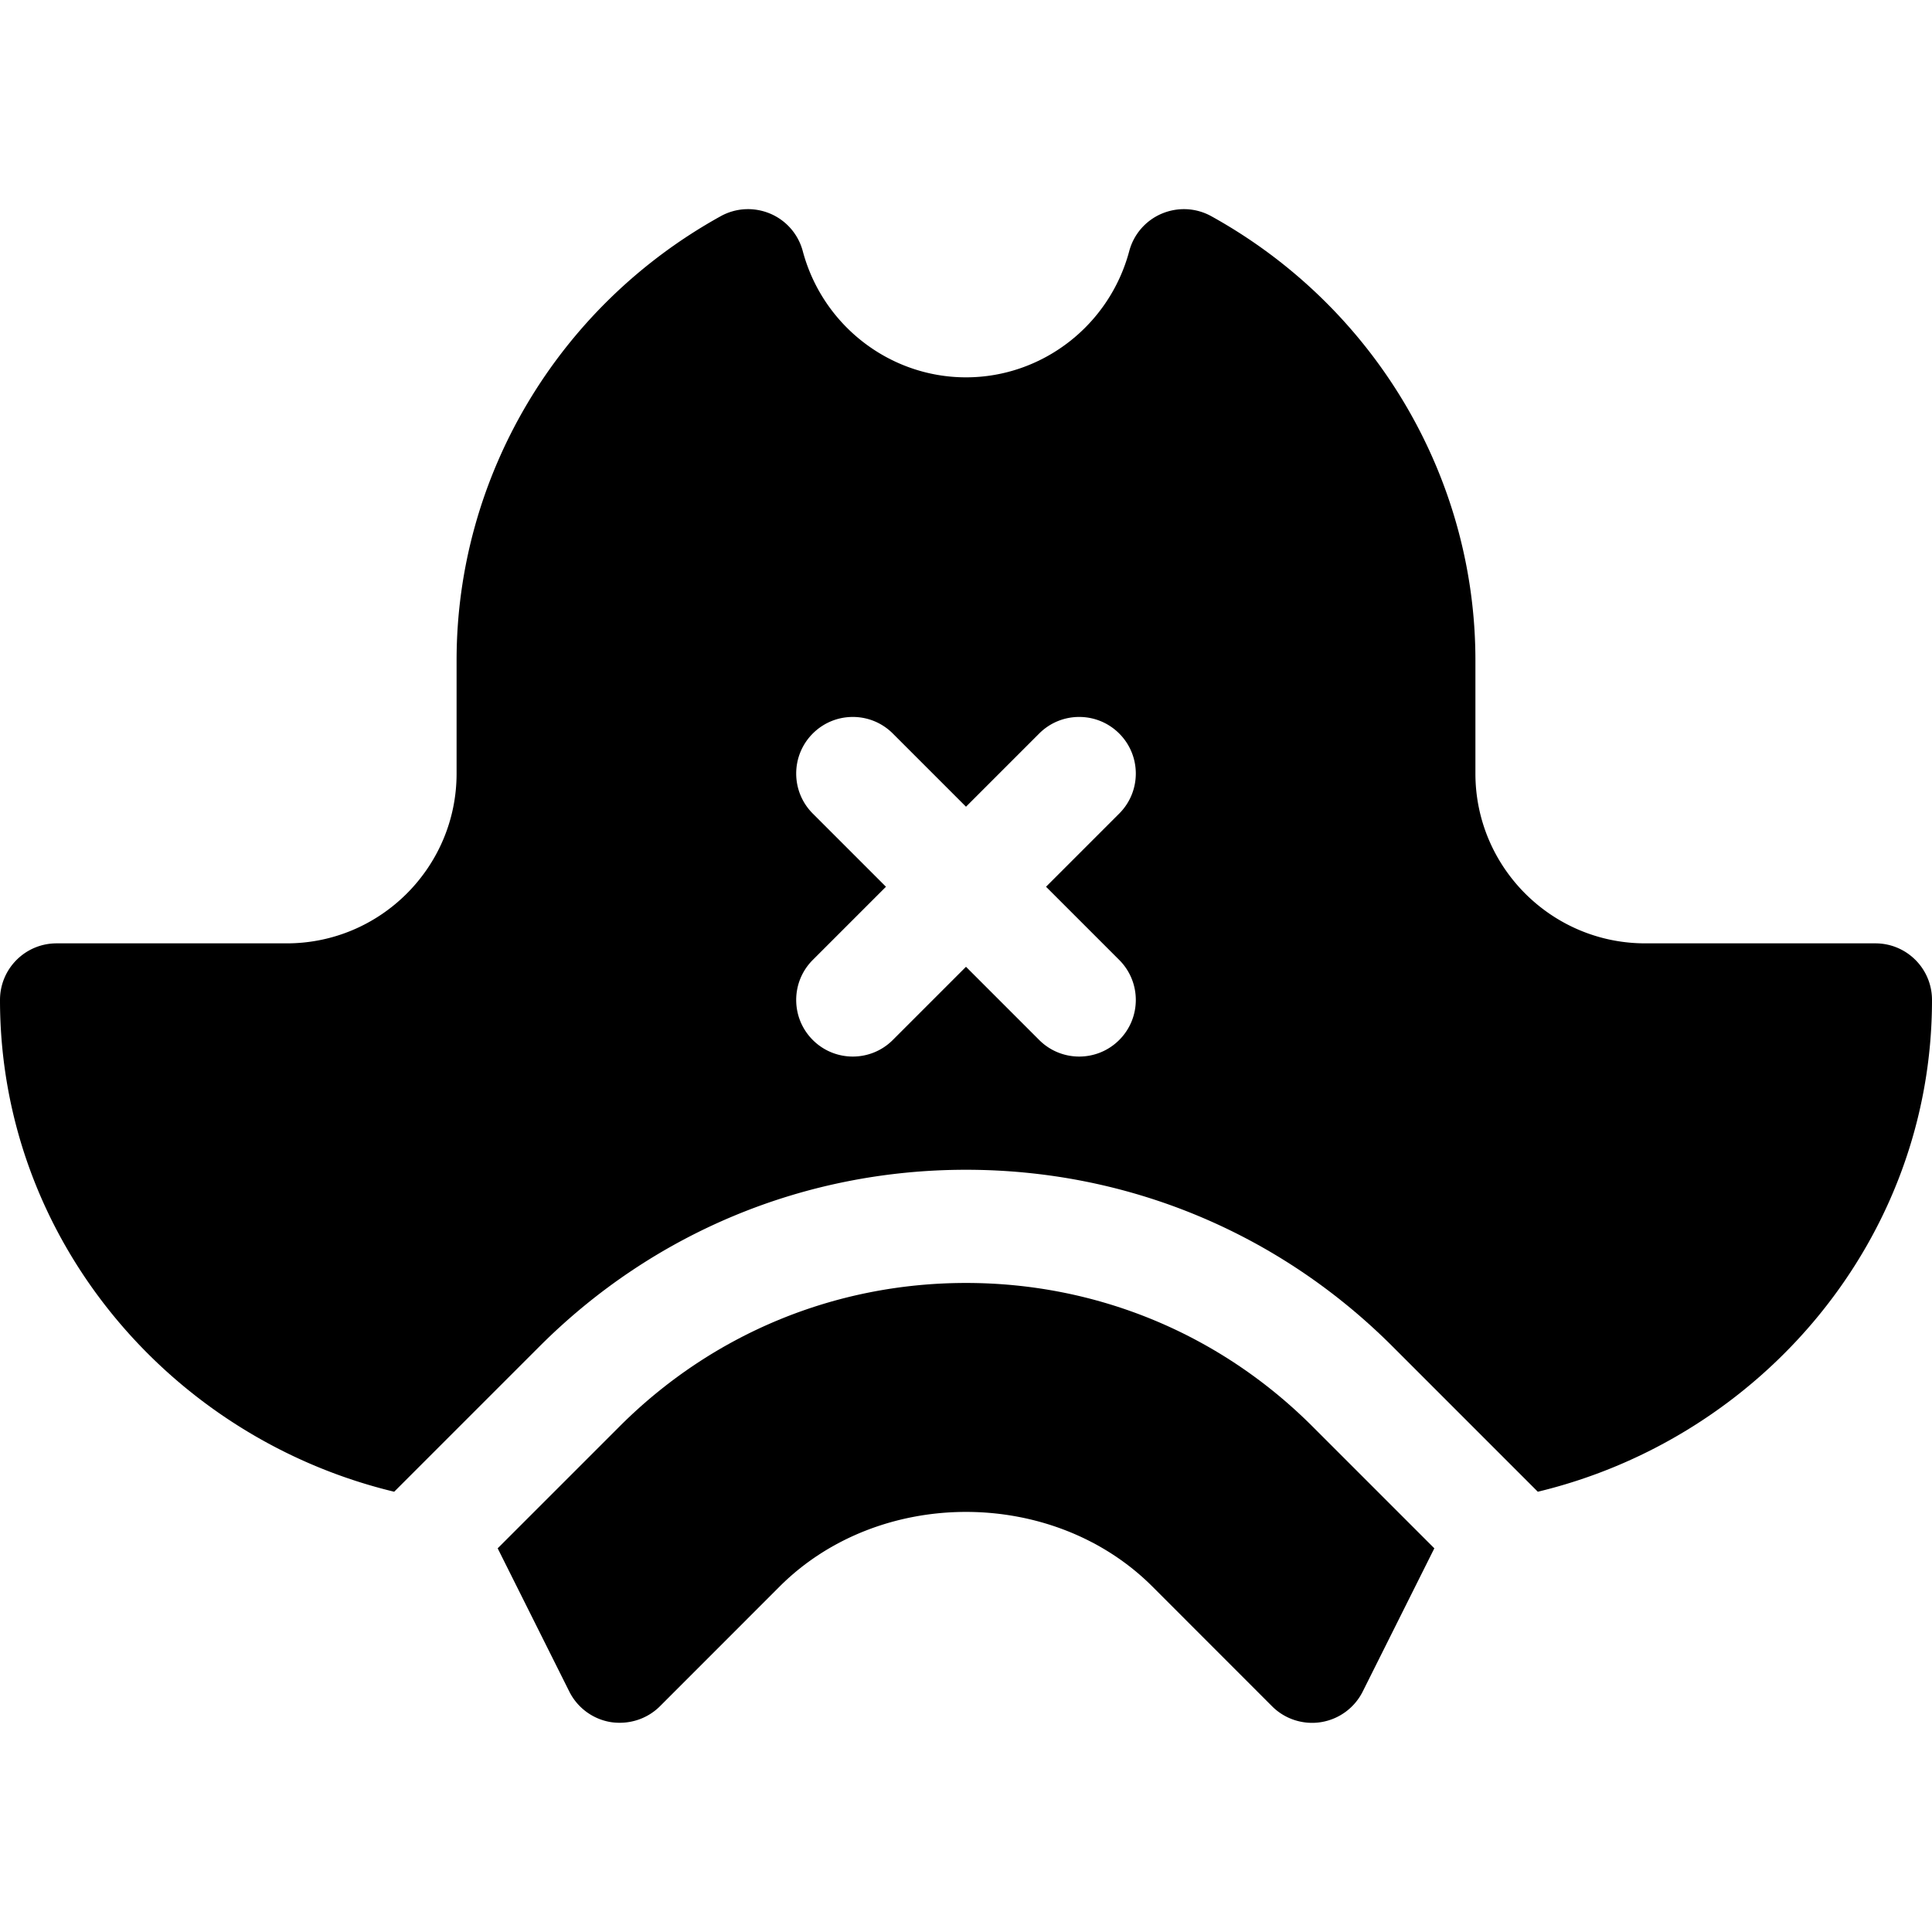 <svg version="1.1" id="Capa_1" xmlns="http://www.w3.org/2000/svg" x="0" y="0" viewBox="0 0 512 512" xml:space="preserve" enable-background="new 0 0 512 512" width="512" height="512"><title>pirate</title><g class="nc-icon-wrapper" fill="#000000"><path d="M347.818 378.025c-24.521-24.521-57.129-38.027-91.816-38.027s-67.295 13.506-91.816 38.027l-32.296 32.296 18.981 37.958a15.01 15.01 0 0 0 11.013 8.101c4.79.718 9.595-.806 13.008-4.204l31.714-31.729c26.367-26.367 72.422-26.367 98.789 0l31.714 31.729c3.468 3.486 8.382 4.961 13.008 4.204a15.023 15.023 0 0 0 11.016-8.101l18.981-37.958-32.296-32.296z"/><path d="M497 249.998h-61c-24.814 0-45-20.186-45-45v-30c0-48.706-26.821-93.809-69.99-117.7-4.058-2.241-8.862-2.476-13.14-.674a14.95 14.95 0 0 0-8.613 9.932C293.998 86.244 276.2 99.998 256 99.998s-37.998-13.755-43.257-33.442a14.953 14.953 0 0 0-8.613-9.932c-4.277-1.802-9.097-1.567-13.14.674C147.821 81.19 121 126.292 121 174.998v30c0 24.814-20.186 45-45 45H15c-8.291 0-15 6.709-15 15 0 63.492 45.286 116.095 104.464 130.326l38.509-38.509c30.19-30.19 70.327-46.816 113.027-46.816s82.837 16.626 113.027 46.816l38.509 38.509C466.714 381.093 512 328.49 512 264.998c0-8.291-6.709-15-15-15zm-200.394 4.395c5.859 5.859 5.859 15.352 0 21.211s-15.352 5.859-21.211 0L256 256.209l-19.395 19.395c-5.859 5.859-15.352 5.859-21.211 0-5.859-5.859-5.859-15.352 0-21.211l19.395-19.395-19.394-19.394c-5.859-5.859-5.859-15.352 0-21.211s15.352-5.859 21.211 0L256 213.787l19.395-19.395c5.859-5.859 15.352-5.859 21.211 0 5.859 5.859 5.859 15.352 0 21.211l-19.395 19.395 19.395 19.395z"/></g></svg>